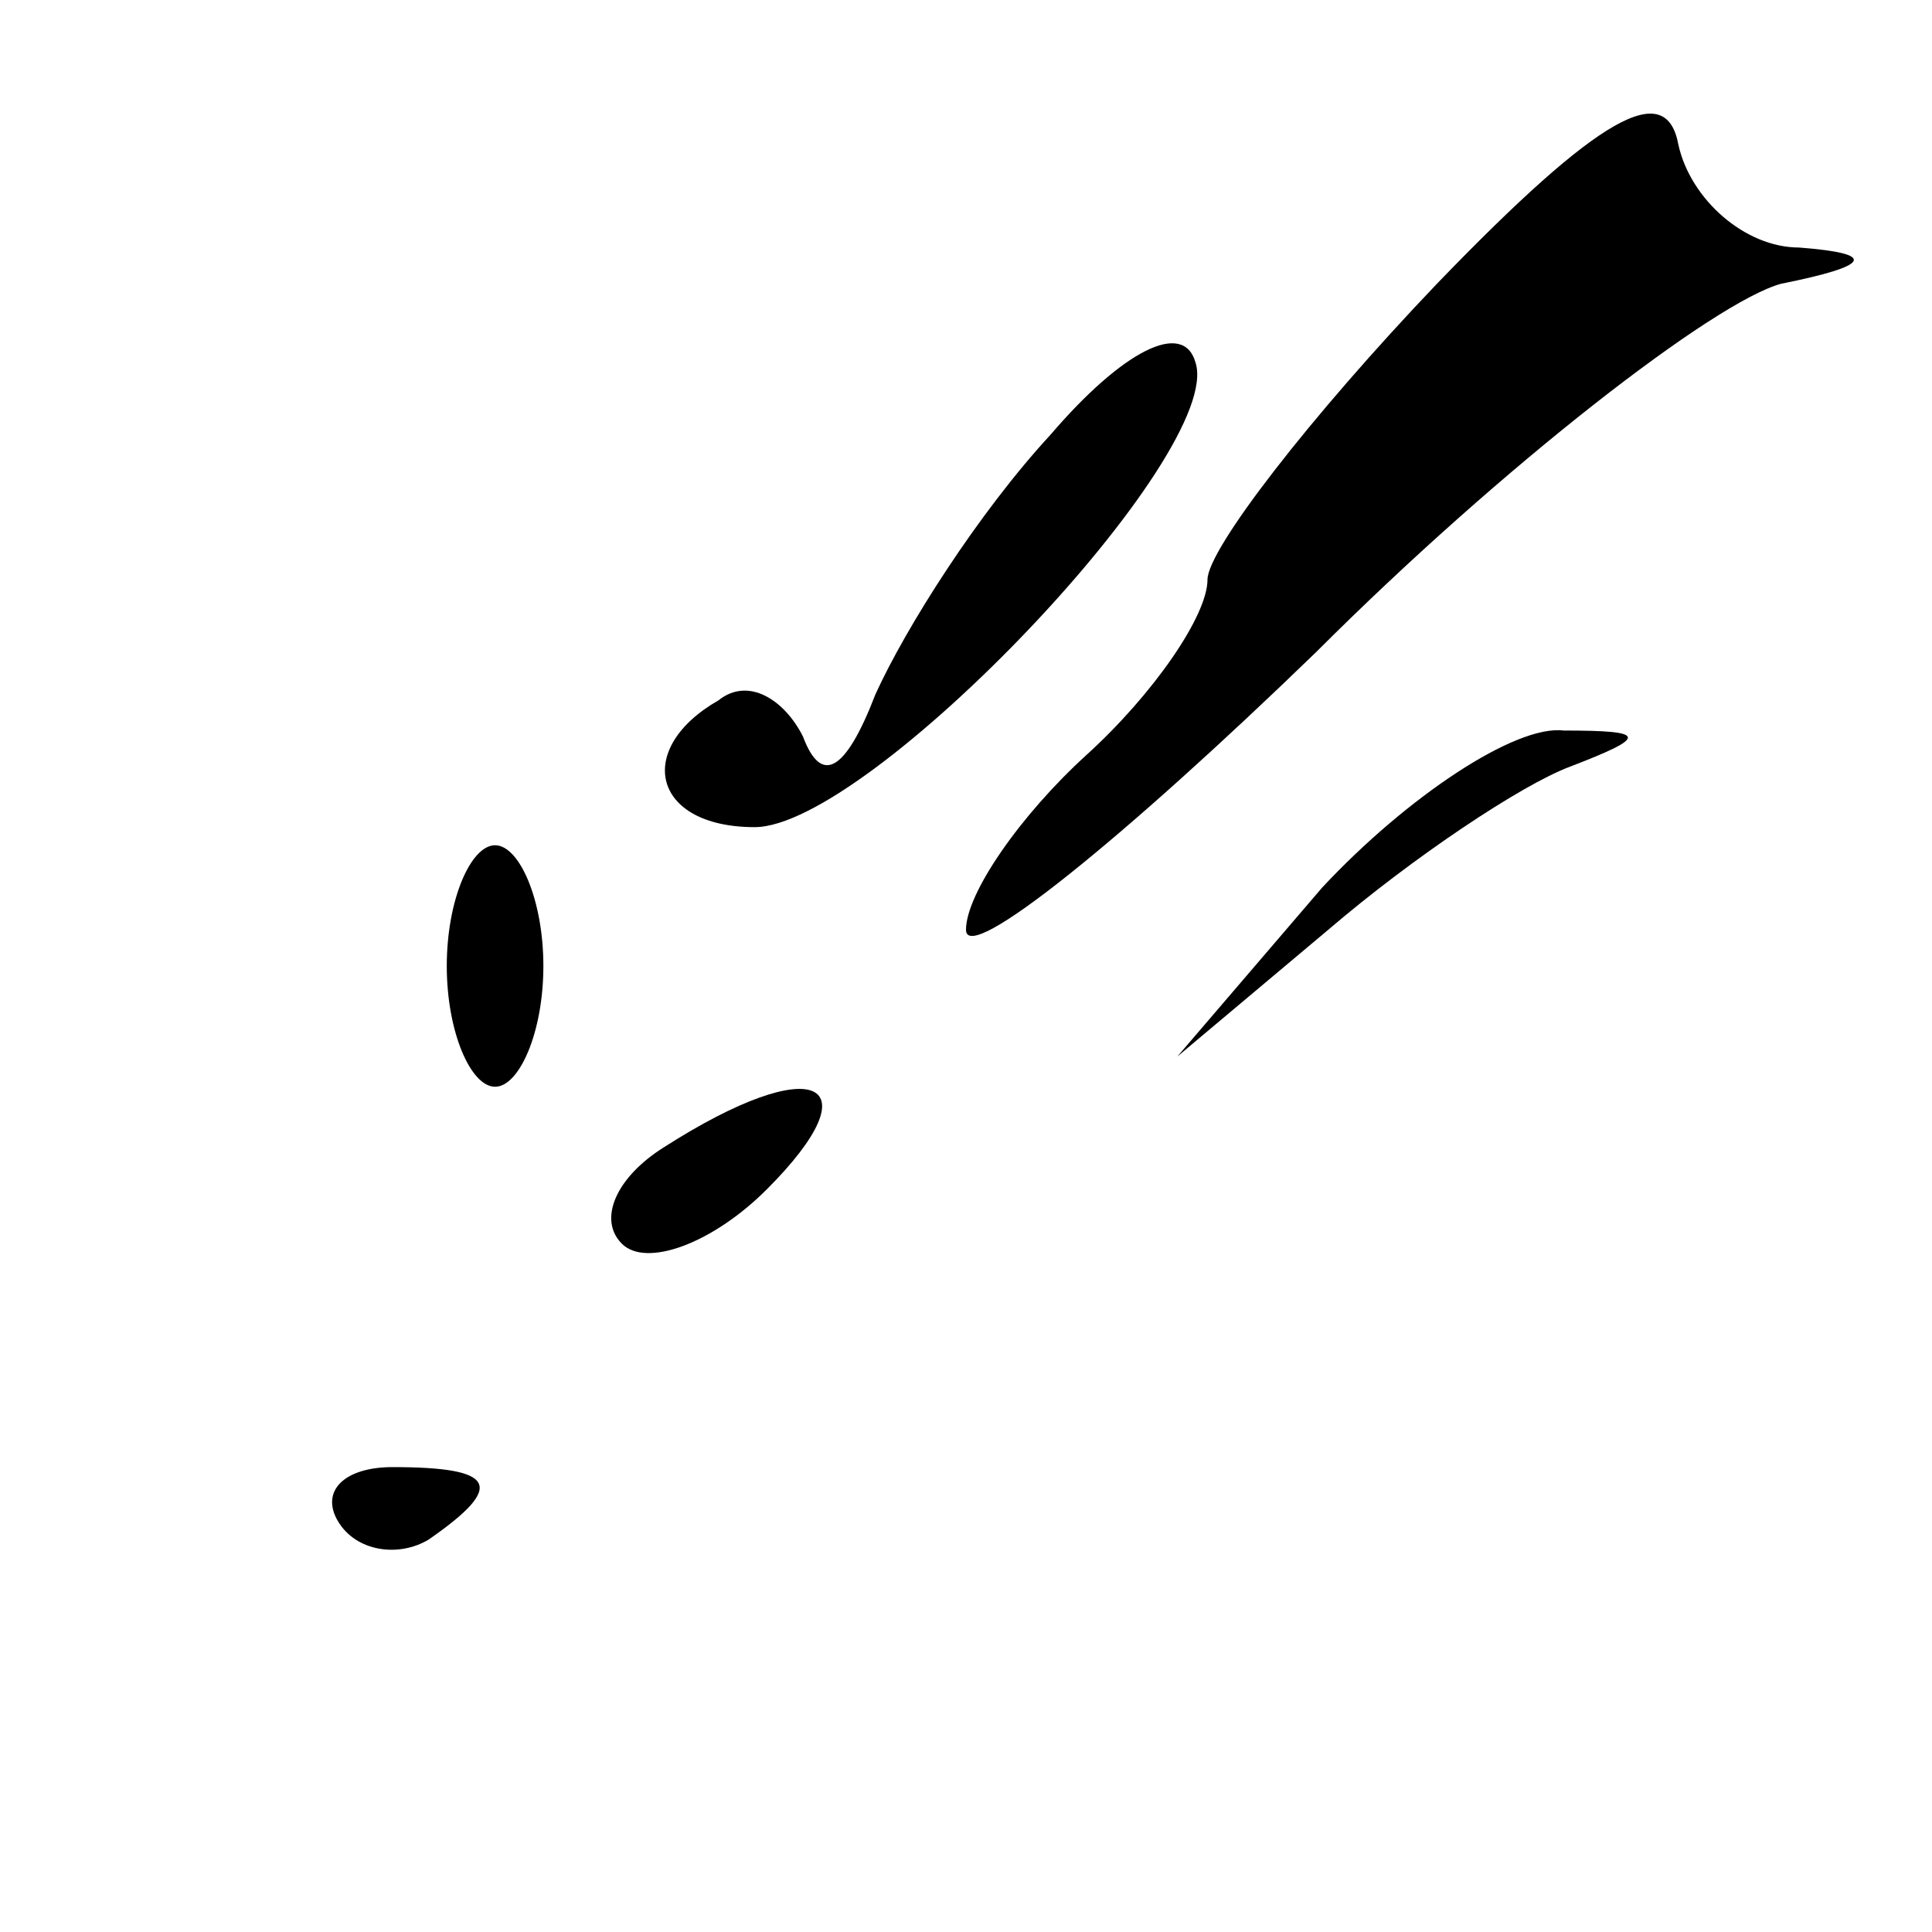 <?xml version="1.0" standalone="no"?>
<!DOCTYPE svg PUBLIC "-//W3C//DTD SVG 20010904//EN"
 "http://www.w3.org/TR/2001/REC-SVG-20010904/DTD/svg10.dtd">
<svg version="1.0" xmlns="http://www.w3.org/2000/svg"
 width="32pt" height="32pt" viewBox="0 0 32 32"
 preserveAspectRatio="xMidYMid meet">
<g transform="translate(0,32) scale(0.1,-0.1)"
fill="#000000" stroke="none">
<path fill="#000000" stroke="none" d="M238 273 c-21 -22 -38 -44 -38 -49 0
-6 -9 -19 -20 -29 -11 -10 -20 -23 -20 -29 0 -6 26 15 58 46 31 31 66 58 77
61 15 3 16 5 3 6 -9 0 -18 8 -20 17 -2 11 -13 5 -40 -23z"/>
<path fill="#000000" stroke="none" d="M174 248 c-12 -13 -24 -32 -29 -43 -5
-13 -9 -15 -12 -7 -3 6 -9 10 -14 6 -14 -8 -11 -21 6 -21 19 0 78 62 73 77 -2
7 -12 2 -24 -12z"/>
<path fill="#000000" stroke="none" d="M219 173 l-24 -28 25 21 c14 12 32 24
40 27 13 5 13 6 -1 6 -8 1 -26 -11 -40 -26z"/>
<path fill="#000000" stroke="none" d="M74 160 c0 -11 4 -20 8 -20 4 0 8 9 8
20 0 11 -4 20 -8 20 -4 0 -8 -9 -8 -20z"/>
<path fill="#000000" stroke="none" d="M110 130 c-8 -5 -11 -12 -7 -16 4 -4
15 0 24 9 18 18 8 23 -17 7z"/>
<path fill="#000000" stroke="none" d="M56 68 c3 -5 10 -6 15 -3 13 9 11 12
-6 12 -8 0 -12 -4 -9 -9z"/>
</g>
</svg>
